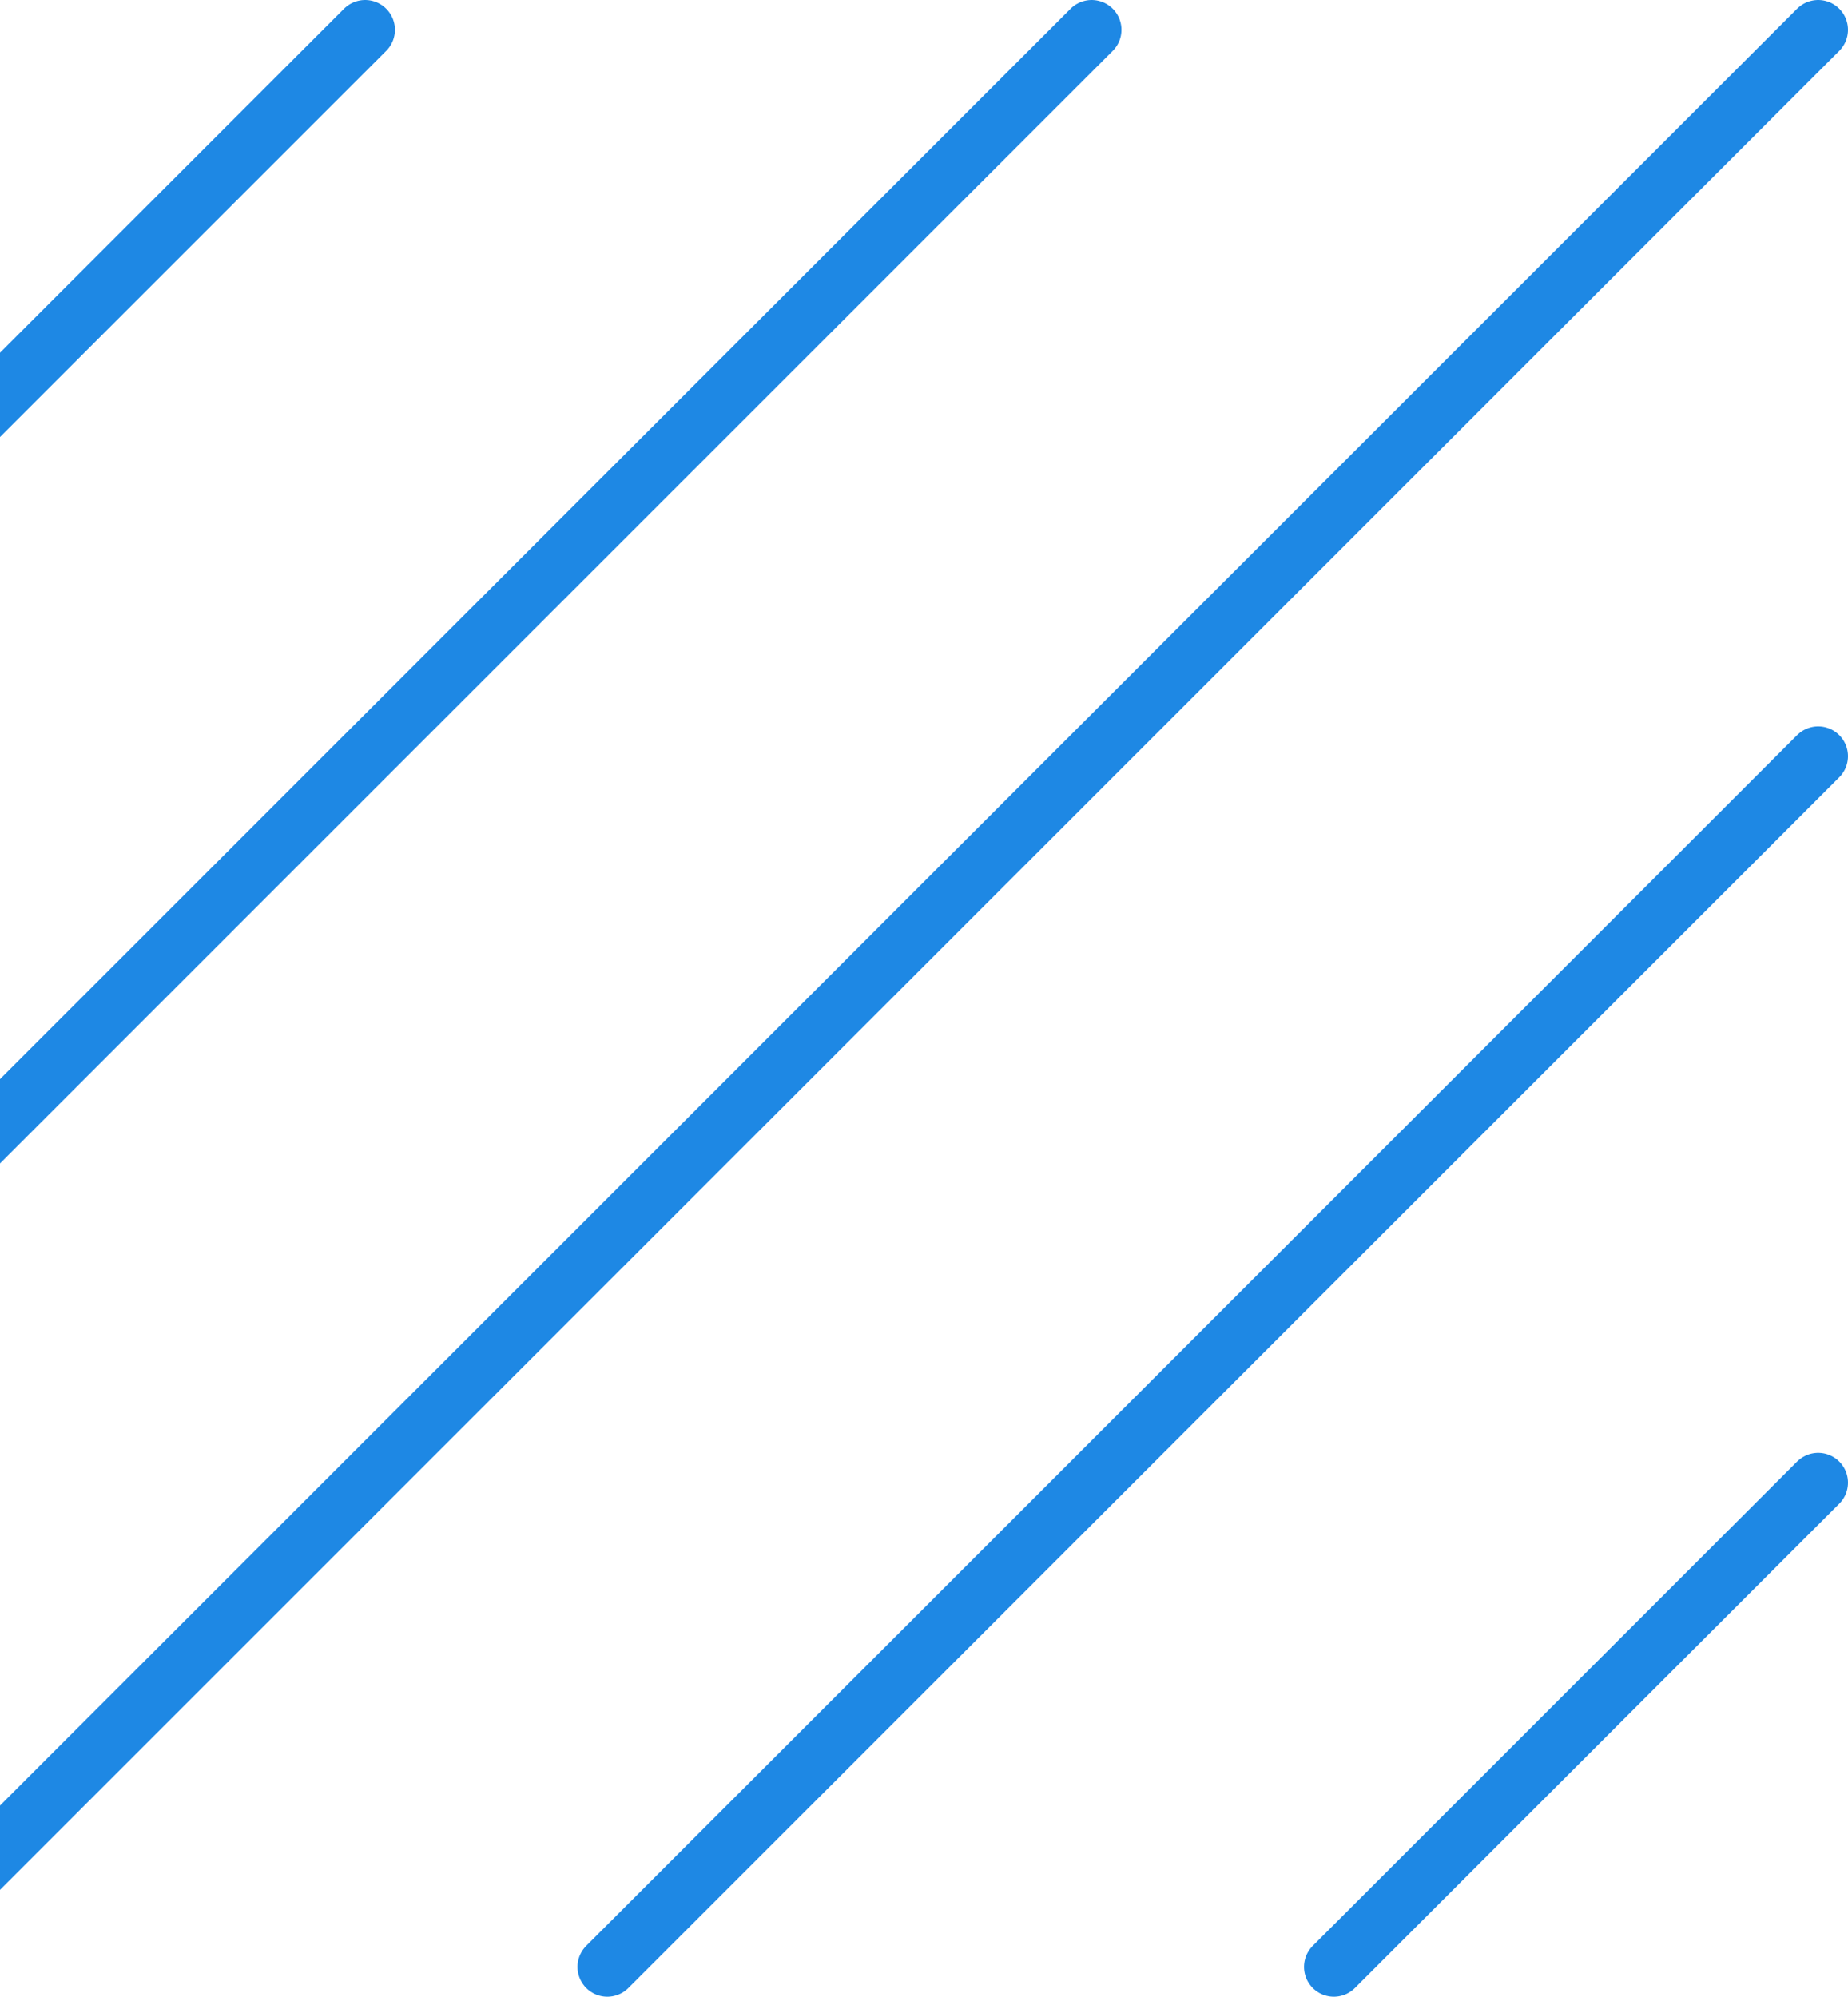 <svg width="62" height="67" viewBox="0 0 62 67" fill="none" xmlns="http://www.w3.org/2000/svg">
<path d="M61 49.75L44.75 66M20.375 66L61 25.375M61 1L-4 66M-4 41.625L36.625 1M-4 17.25L12.25 1" stroke="#1E88E4" stroke-width="2" stroke-linecap="round" stroke-linejoin="round"/>
</svg>

